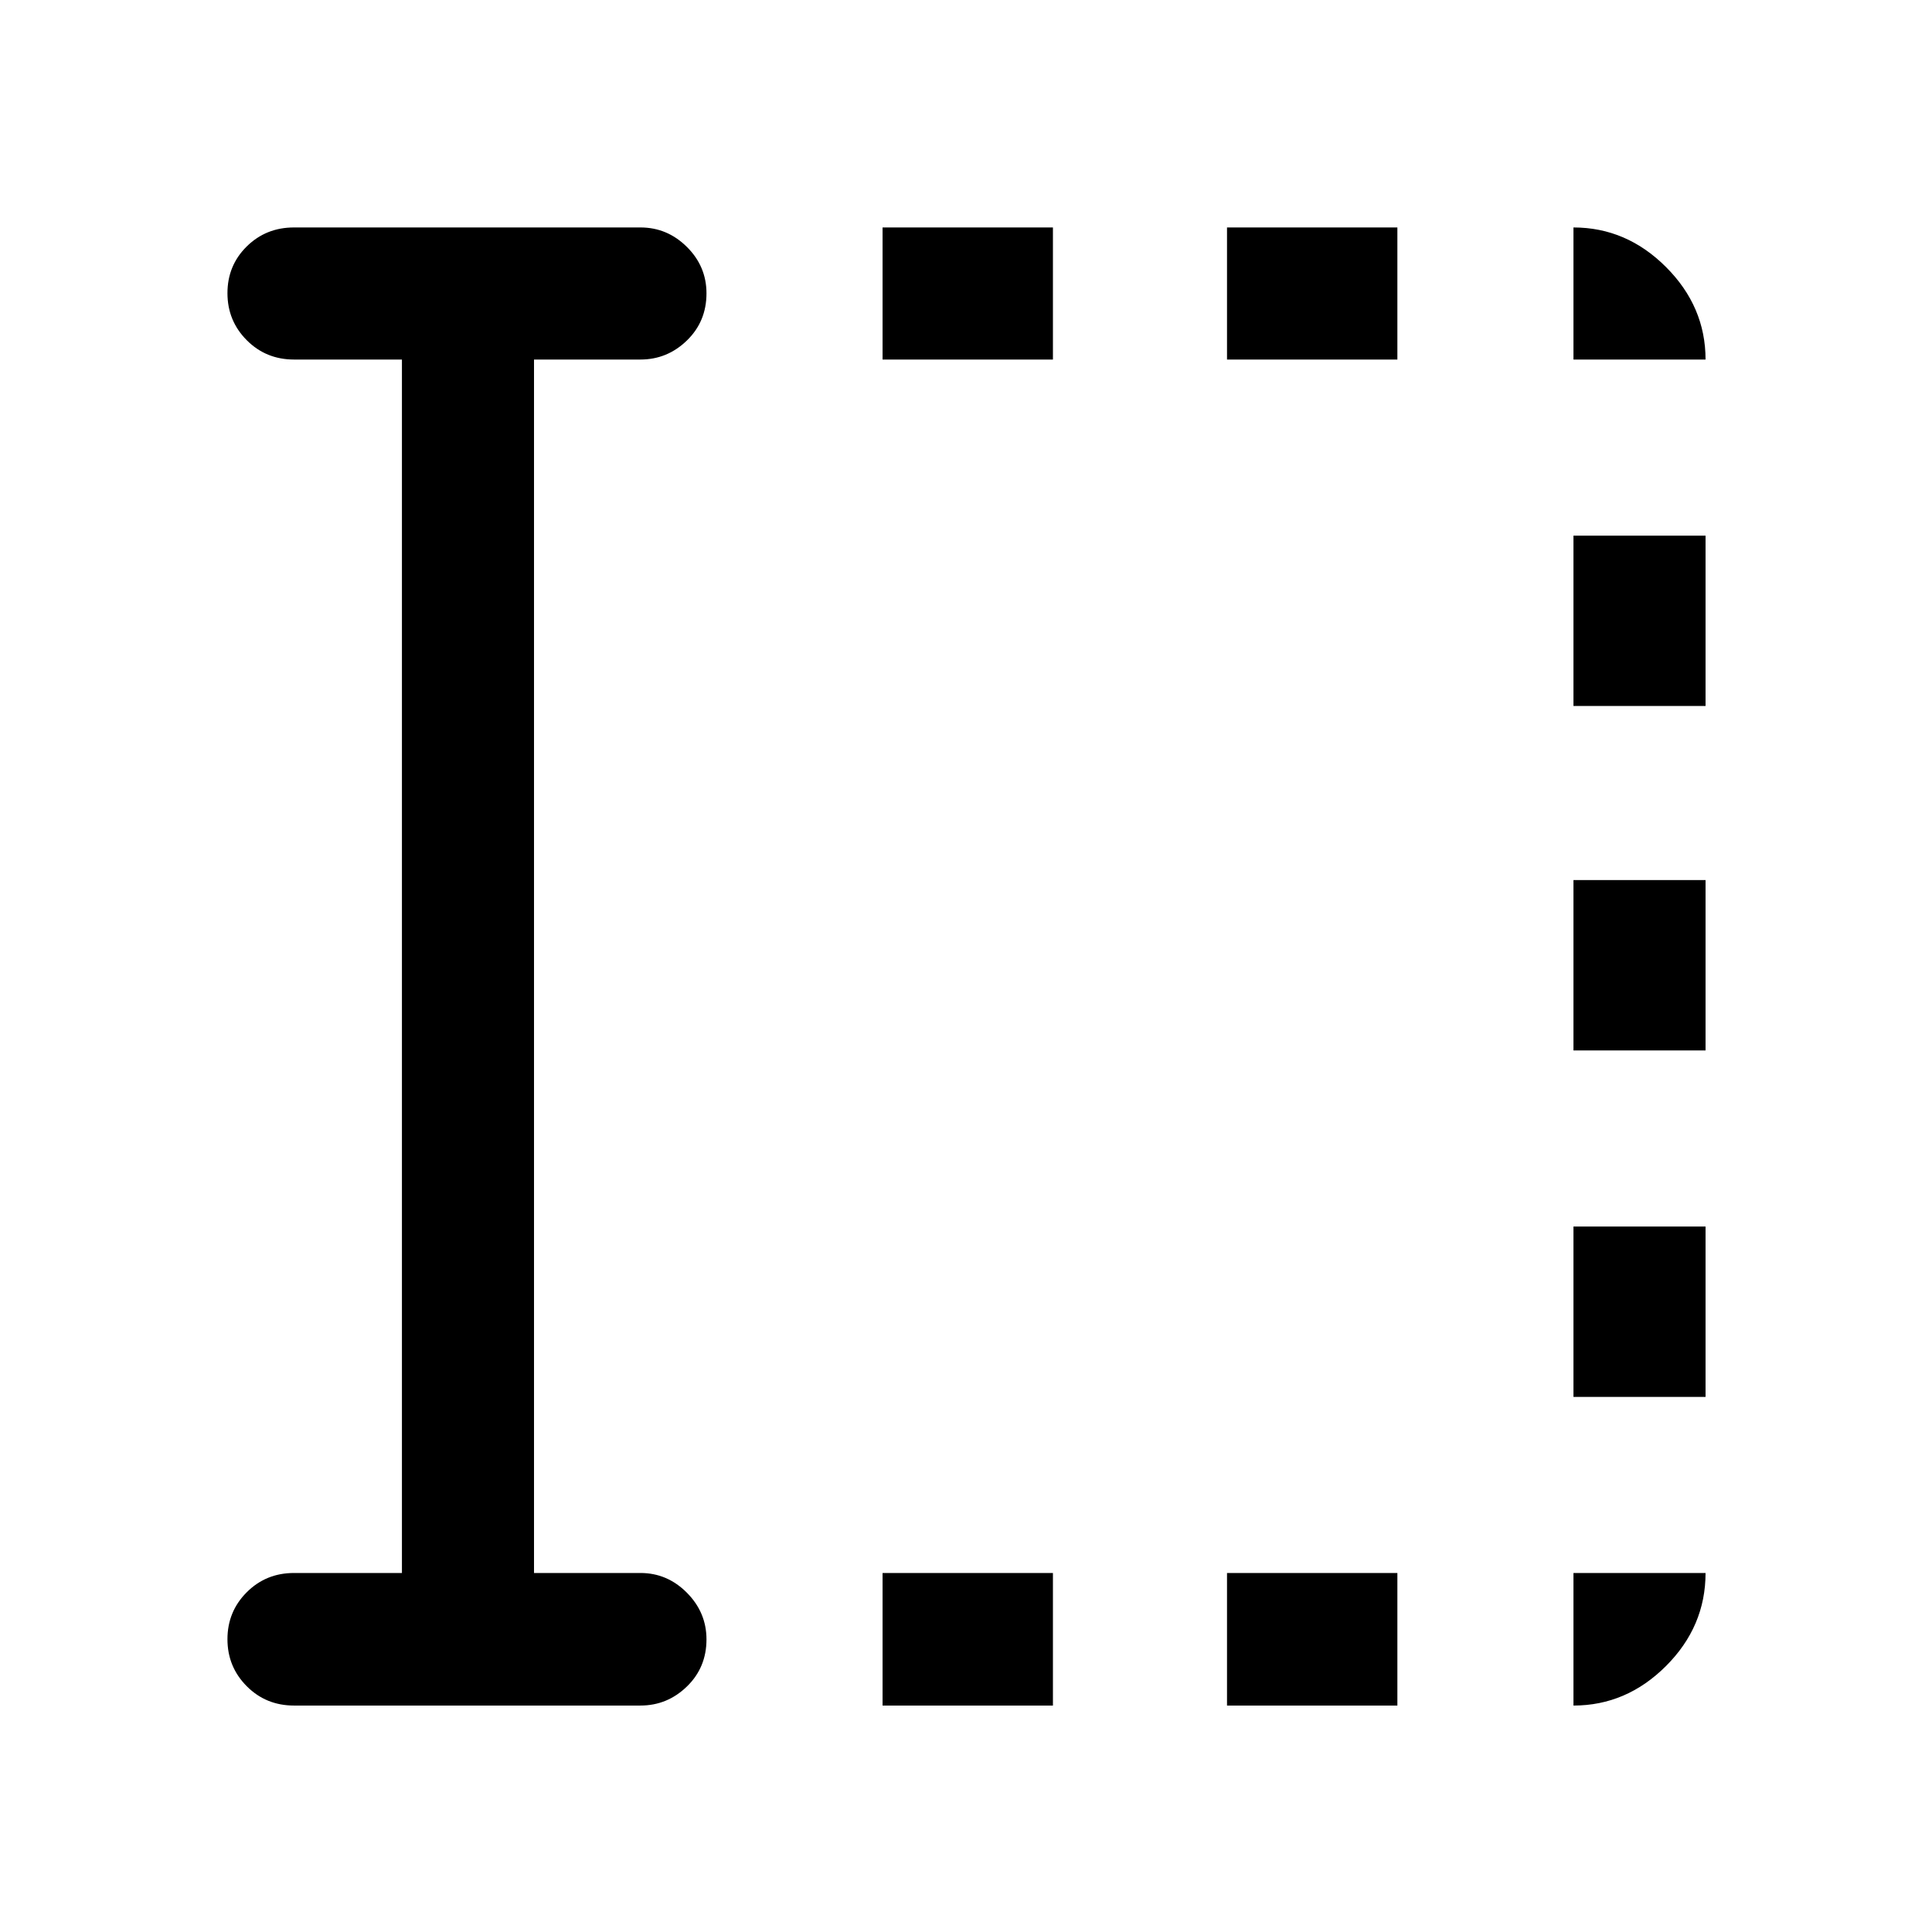 <svg xmlns="http://www.w3.org/2000/svg" height="48" viewBox="0 96 960 960" width="48"><path d="M438.543 943.479v-65.87h84.653v65.87h-84.653Zm0-668.827v-65.631h84.653v65.631h-84.653Zm171.153 668.827v-65.87h84.652v65.87h-84.652Zm0-668.827v-65.631h84.652v65.631h-84.652Zm172.152 515.457v-84.652h65.631v84.652h-65.631Zm0-172.152v-84.653h65.631v84.653h-65.631Zm0-171.153v-84.652h65.631v84.652h-65.631ZM199.717 877.609V274.652h-53.63q-13.924 0-23.495-9.621-9.571-9.621-9.571-23.37 0-13.748 9.571-23.194t23.495-9.446h172.152q13.319 0 23.062 9.659 9.742 9.659 9.742 23.082 0 13.999-9.742 23.444-9.743 9.446-23.062 9.446h-52.891v602.957h52.891q13.319 0 23.062 9.799 9.742 9.799 9.742 23.202 0 13.977-9.742 23.423-9.743 9.446-23.062 9.446H146.087q-13.924 0-23.495-9.622-9.571-9.621-9.571-23.348 0-13.728 9.571-23.314t23.495-9.586h53.63Zm582.131-602.957v-65.631q26.317 0 45.974 19.657 19.657 19.657 19.657 45.974h-65.631Zm0 668.827v-65.87h65.631q0 26.587-19.657 46.228-19.657 19.642-45.974 19.642Z"/></svg>